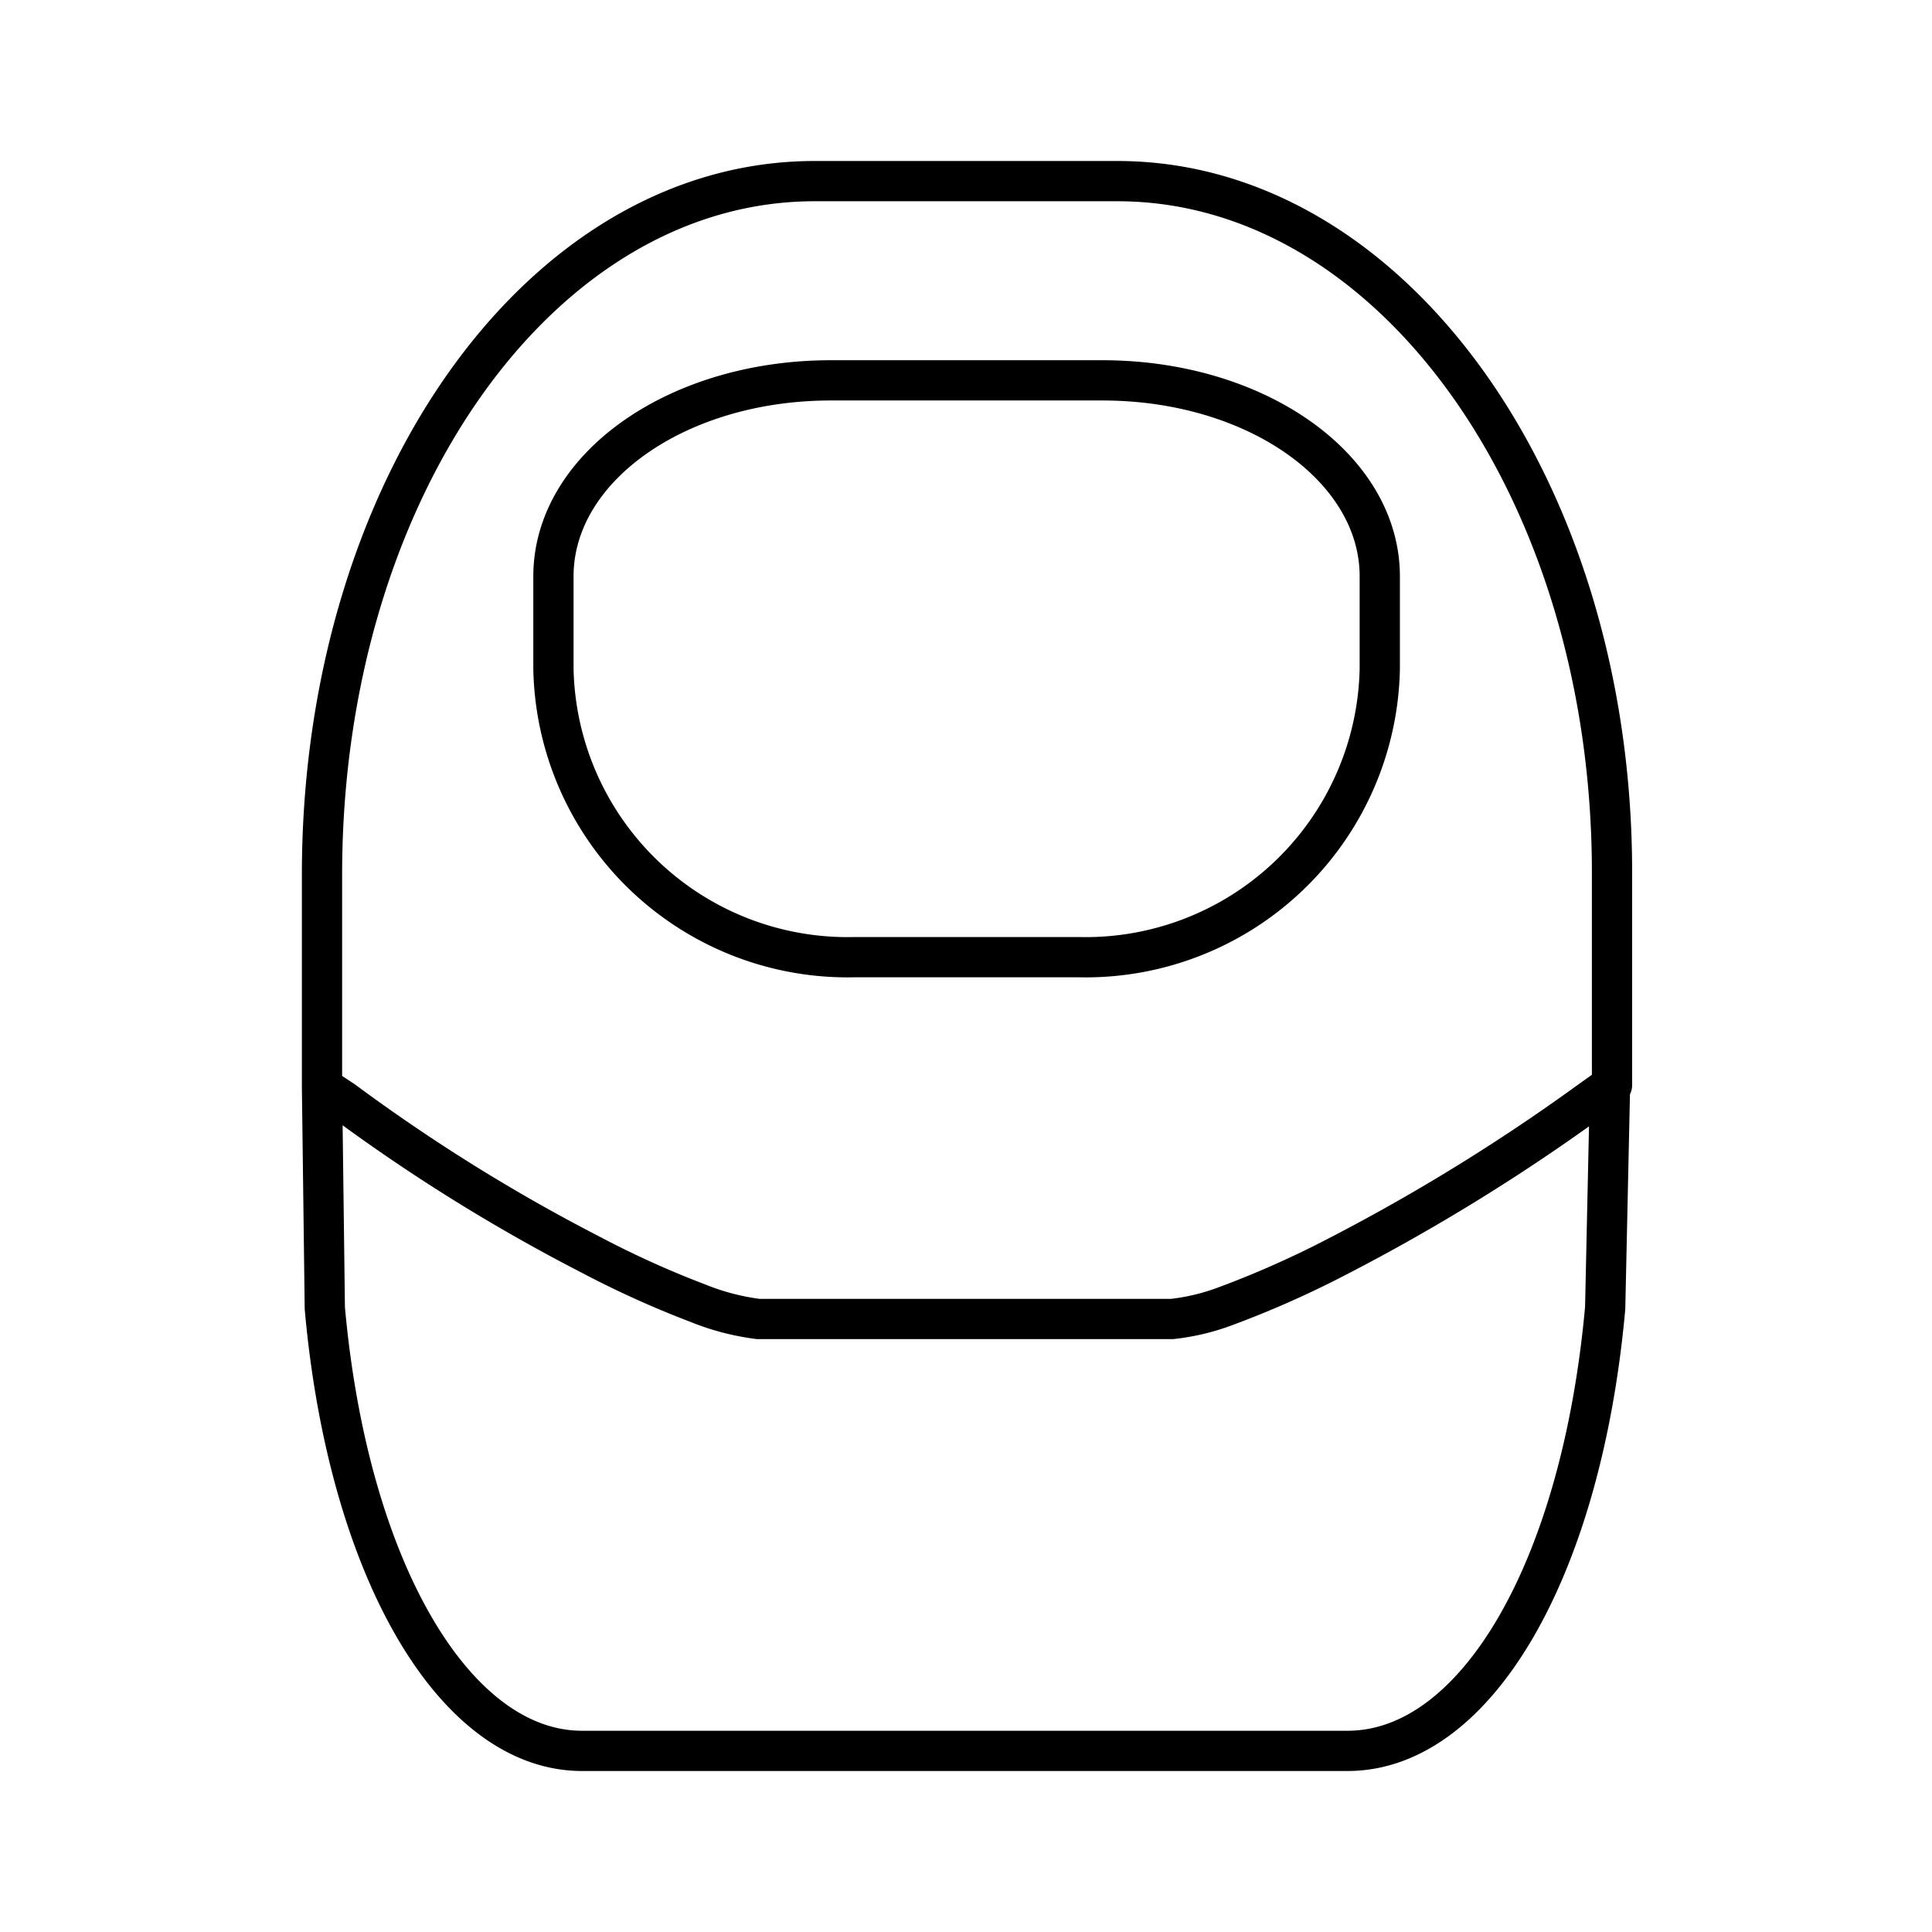 <svg xmlns="http://www.w3.org/2000/svg" viewBox="0 0 48 48"><defs><style>.a{fill:none;stroke:#000;stroke-linecap:round;stroke-linejoin:round;}</style></defs><path class="a" d="M20.24,4.5h7.52c6.81,0,12.29,7.66,12.29,17.18,0,0,0,5.18,0,5.28l-.56.4a48.86,48.86,0,0,1-6.54,4,24.37,24.37,0,0,1-2.47,1.08,5.49,5.49,0,0,1-1.36.33H18.84a6,6,0,0,1-1.52-.4,23.88,23.88,0,0,1-2.63-1.19,44.71,44.71,0,0,1-6.16-3.83L8,27c0-.09,0-5.27,0-5.27C8,12.16,13.43,4.5,20.24,4.5Zm.4,4.95c-3.82,0-6.89,2.17-6.89,4.87v2.3a7.31,7.31,0,0,0,7.5,7.16h5.53a7.31,7.31,0,0,0,7.5-7.16v-2.3c0-2.7-3.07-4.87-6.89-4.87ZM40,27l-.12,5.5h0c-.59,6.52-3.22,11-6.4,11H14.46c-3.17,0-5.81-4.52-6.39-11h0L8,27"/></svg>